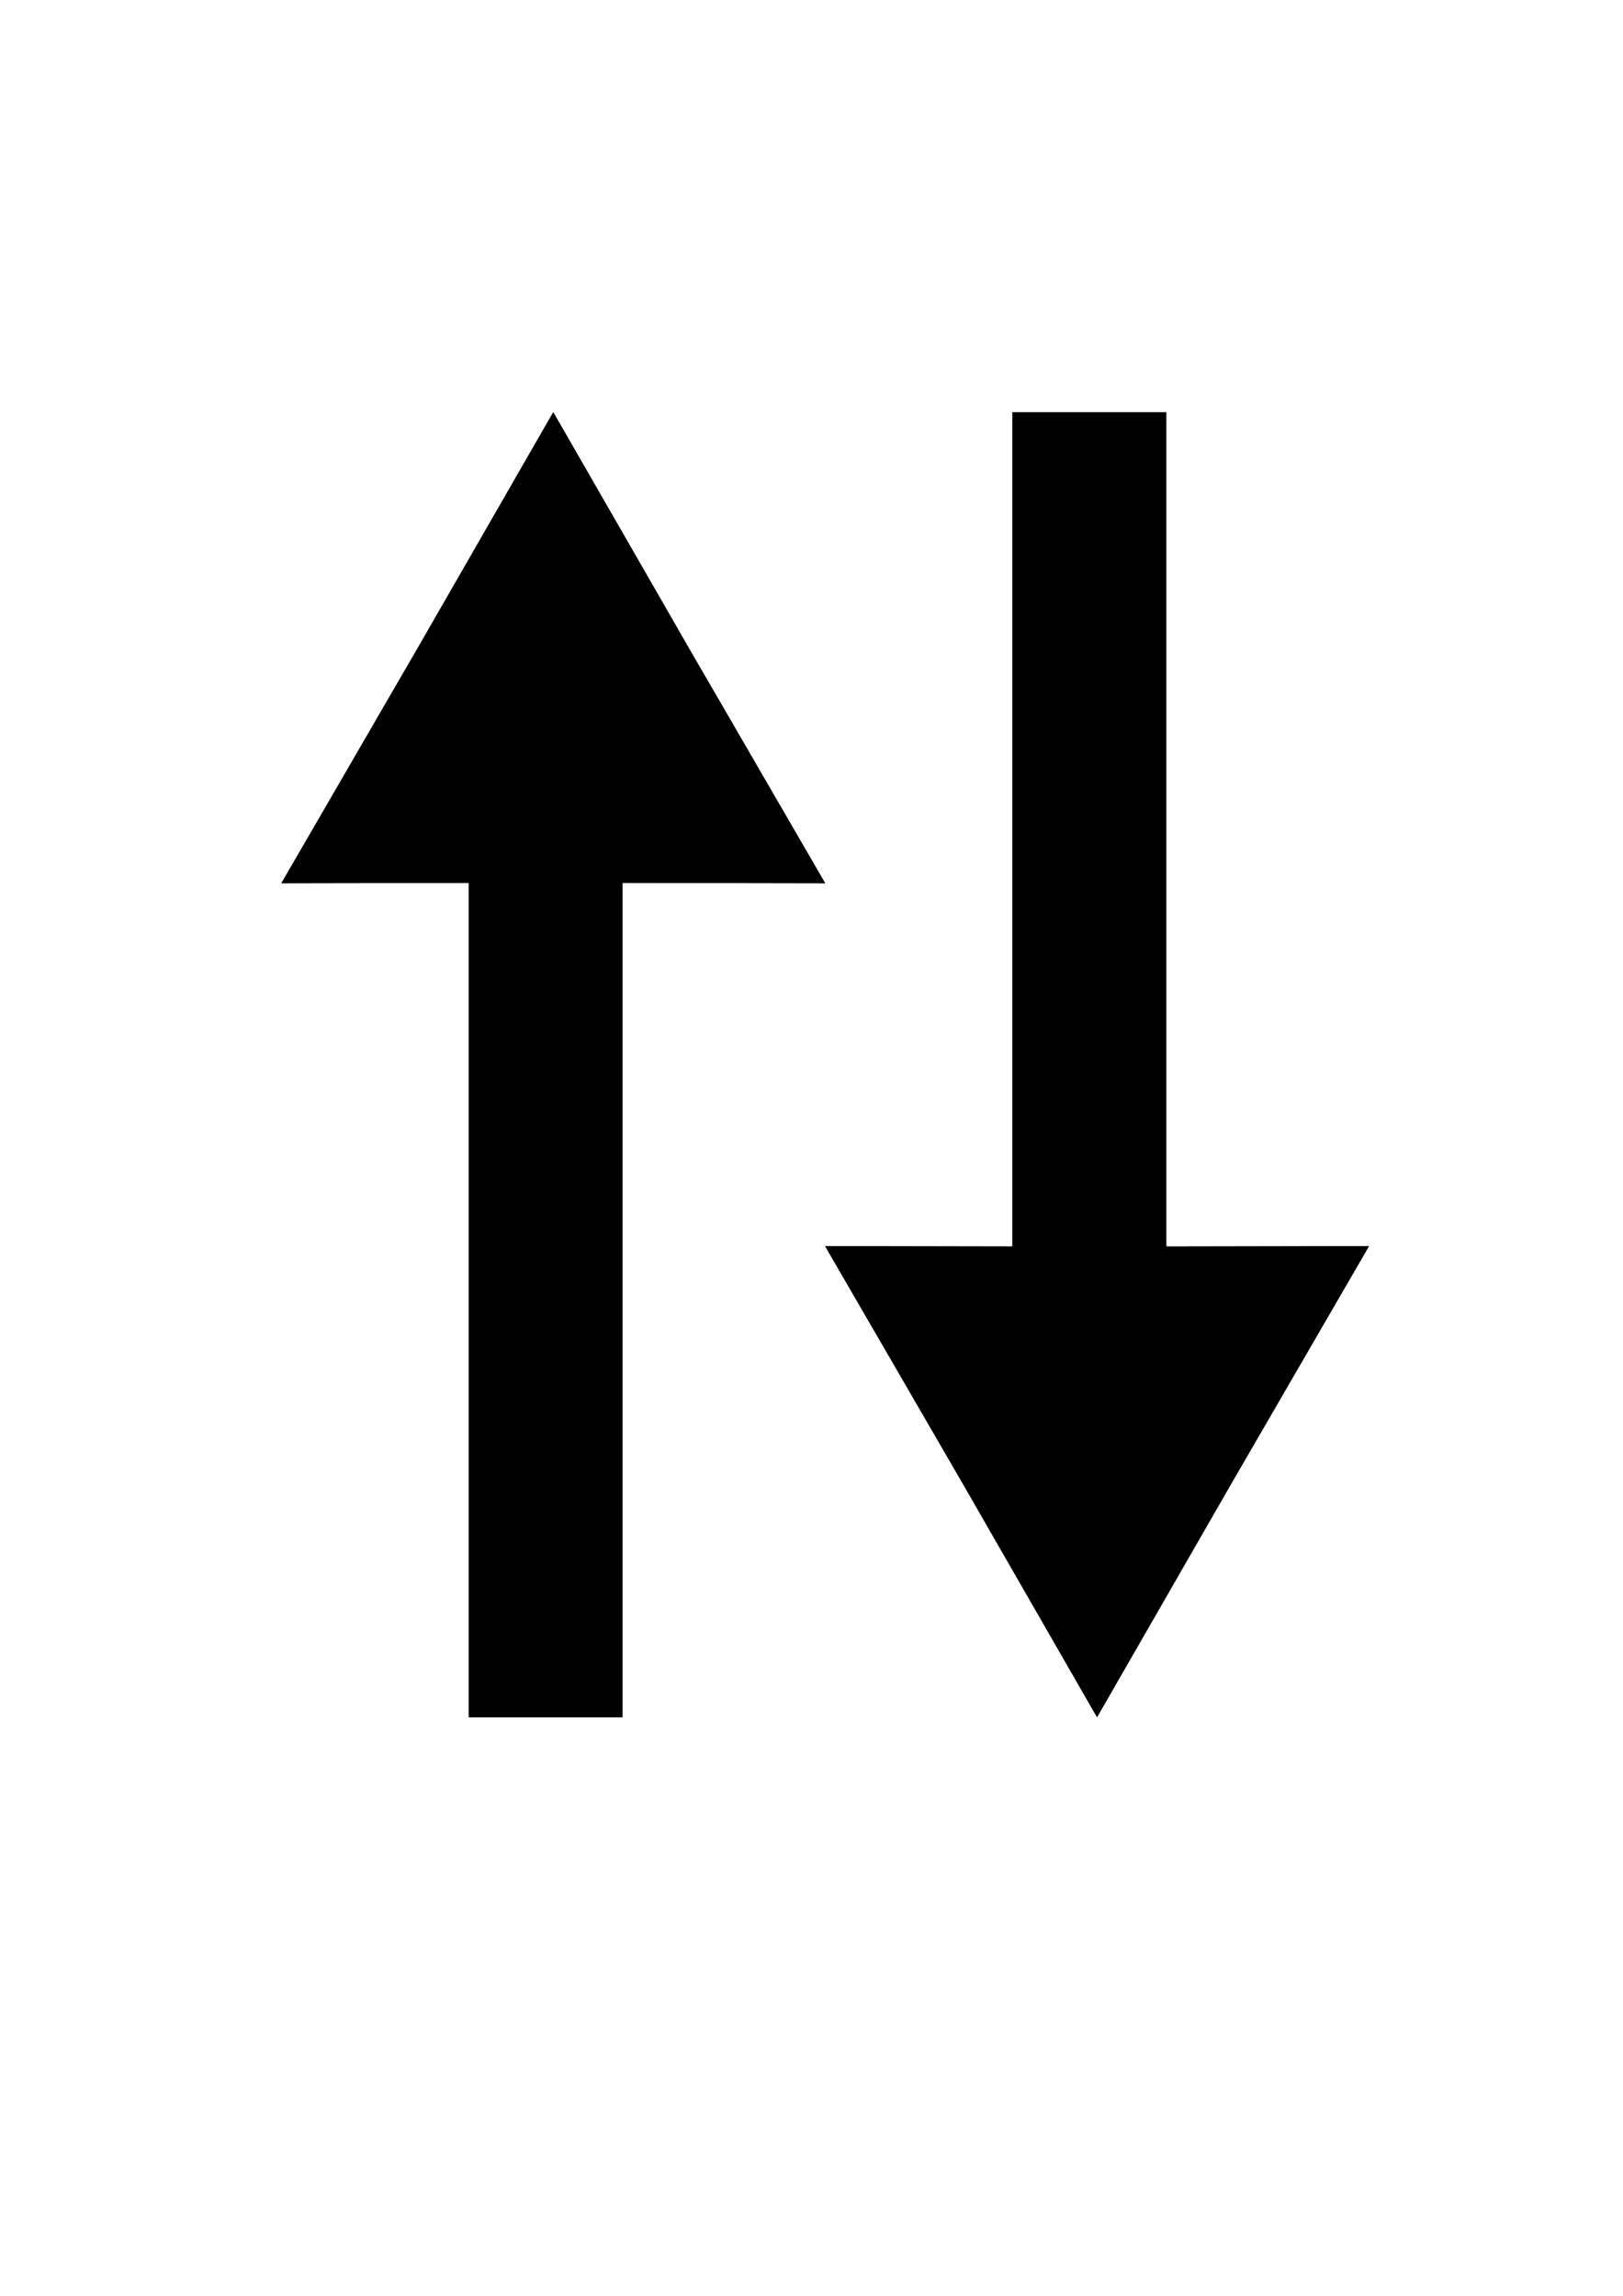 <?xml version="1.0" encoding="UTF-8" standalone="no"?>
<svg
   xmlns:dc="http://purl.org/dc/elements/1.1/"
   xmlns:cc="http://creativecommons.org/ns#"
   xmlns:rdf="http://www.w3.org/1999/02/22-rdf-syntax-ns#"
   xmlns:svg="http://www.w3.org/2000/svg"
   xmlns="http://www.w3.org/2000/svg"
   xmlns:xlink="http://www.w3.org/1999/xlink"
   xmlns:sodipodi="http://sodipodi.sourceforge.net/DTD/sodipodi-0.dtd"
   xmlns:inkscape="http://www.inkscape.org/namespaces/inkscape"
   width="210mm"
   height="297mm"
   viewBox="0 0 210 297"
   version="1.1"
   id="svg151"
   inkscape:version="1.0.1 (3bc2e813f5, 2020-09-07)"
   sodipodi:docname="sort-solid.svg">
  <defs
     id="defs145">
    <clipPath
       clipPathUnits="userSpaceOnUse"
       id="clipPath163">
      <use
         x="0"
         y="0"
         xlink:href="#g159"
         id="use165" />
    </clipPath>
    <clipPath
       clipPathUnits="userSpaceOnUse"
       id="clipPath163-9">
      <use
         x="0"
         y="0"
         xlink:href="#g159-7"
         id="use165-1"
         width="100%"
         height="100%" />
    </clipPath>
  </defs>
  <sodipodi:namedview
     id="base"
     pagecolor="#ffffff"
     bordercolor="#666666"
     borderopacity="1.0"
     inkscape:pageopacity="0.0"
     inkscape:pageshadow="2"
     inkscape:zoom="0.24748737"
     inkscape:cx="-113.59348"
     inkscape:cy="174.36427"
     inkscape:document-units="mm"
     inkscape:current-layer="layer1"
     inkscape:document-rotation="0"
     showgrid="false"
     inkscape:window-width="1920"
     inkscape:window-height="1025"
     inkscape:window-x="1920"
     inkscape:window-y="36"
     inkscape:window-maximized="0" />
  <g
     inkscape:label="Lager 1"
     inkscape:groupmode="layer"
     id="layer1">
    <g
       id="g161"
       clip-path="url(#clipPath163)"
       transform="translate(21.36,20.186)">
      <g
         inkscape:label="Clip"
         id="g159">
        <path
           sodipodi:type="star"
           style="fill:#000000;stroke:#000000;stroke-width:0.265"
           id="path153"
           sodipodi:sides="3"
           sodipodi:cx="50.22617"
           sodipodi:cy="73.763771"
           sodipodi:r1="40.621643"
           sodipodi:r2="20.247046"
           sodipodi:arg1="0.52359878"
           sodipodi:arg2="1.5707963"
           inkscape:flatsided="false"
           inkscape:rounded="0"
           inkscape:randomized="0"
           d="M 85.406,94.075 50.226,94.011 15.047,94.075 32.692,63.64 50.226,33.142 67.761,63.64 Z"
           inkscape:transform-center-y="-10.155412" />
        <rect
           style="fill:#000000;stroke:#000000;stroke-width:0.265"
           id="rect155"
           width="19.891"
           height="108.128"
           x="39.284"
           y="93.831" />
      </g>
    </g>
    <g
       id="g161-2"
       clip-path="url(#clipPath163-9)"
       transform="matrix(1,0,0,-1,91.719,255.287)">
      <g
         inkscape:label="Clip"
         id="g159-7">
        <path
           sodipodi:type="star"
           style="fill:#000000;stroke:#000000;stroke-width:0.265"
           id="path153-0"
           sodipodi:sides="3"
           sodipodi:cx="50.22617"
           sodipodi:cy="73.763771"
           sodipodi:r1="40.621643"
           sodipodi:r2="20.247046"
           sodipodi:arg1="0.52359878"
           sodipodi:arg2="1.5707963"
           inkscape:flatsided="false"
           inkscape:rounded="0"
           inkscape:randomized="0"
           d="M 85.406,94.075 50.226,94.011 15.047,94.075 32.692,63.64 50.226,33.142 67.761,63.64 Z"
           inkscape:transform-center-y="-10.155412" />
        <rect
           style="fill:#000000;stroke:#000000;stroke-width:0.265"
           id="rect155-9"
           width="19.891"
           height="108.128"
           x="39.284"
           y="93.831" />
      </g>
    </g>
  </g>
</svg>
